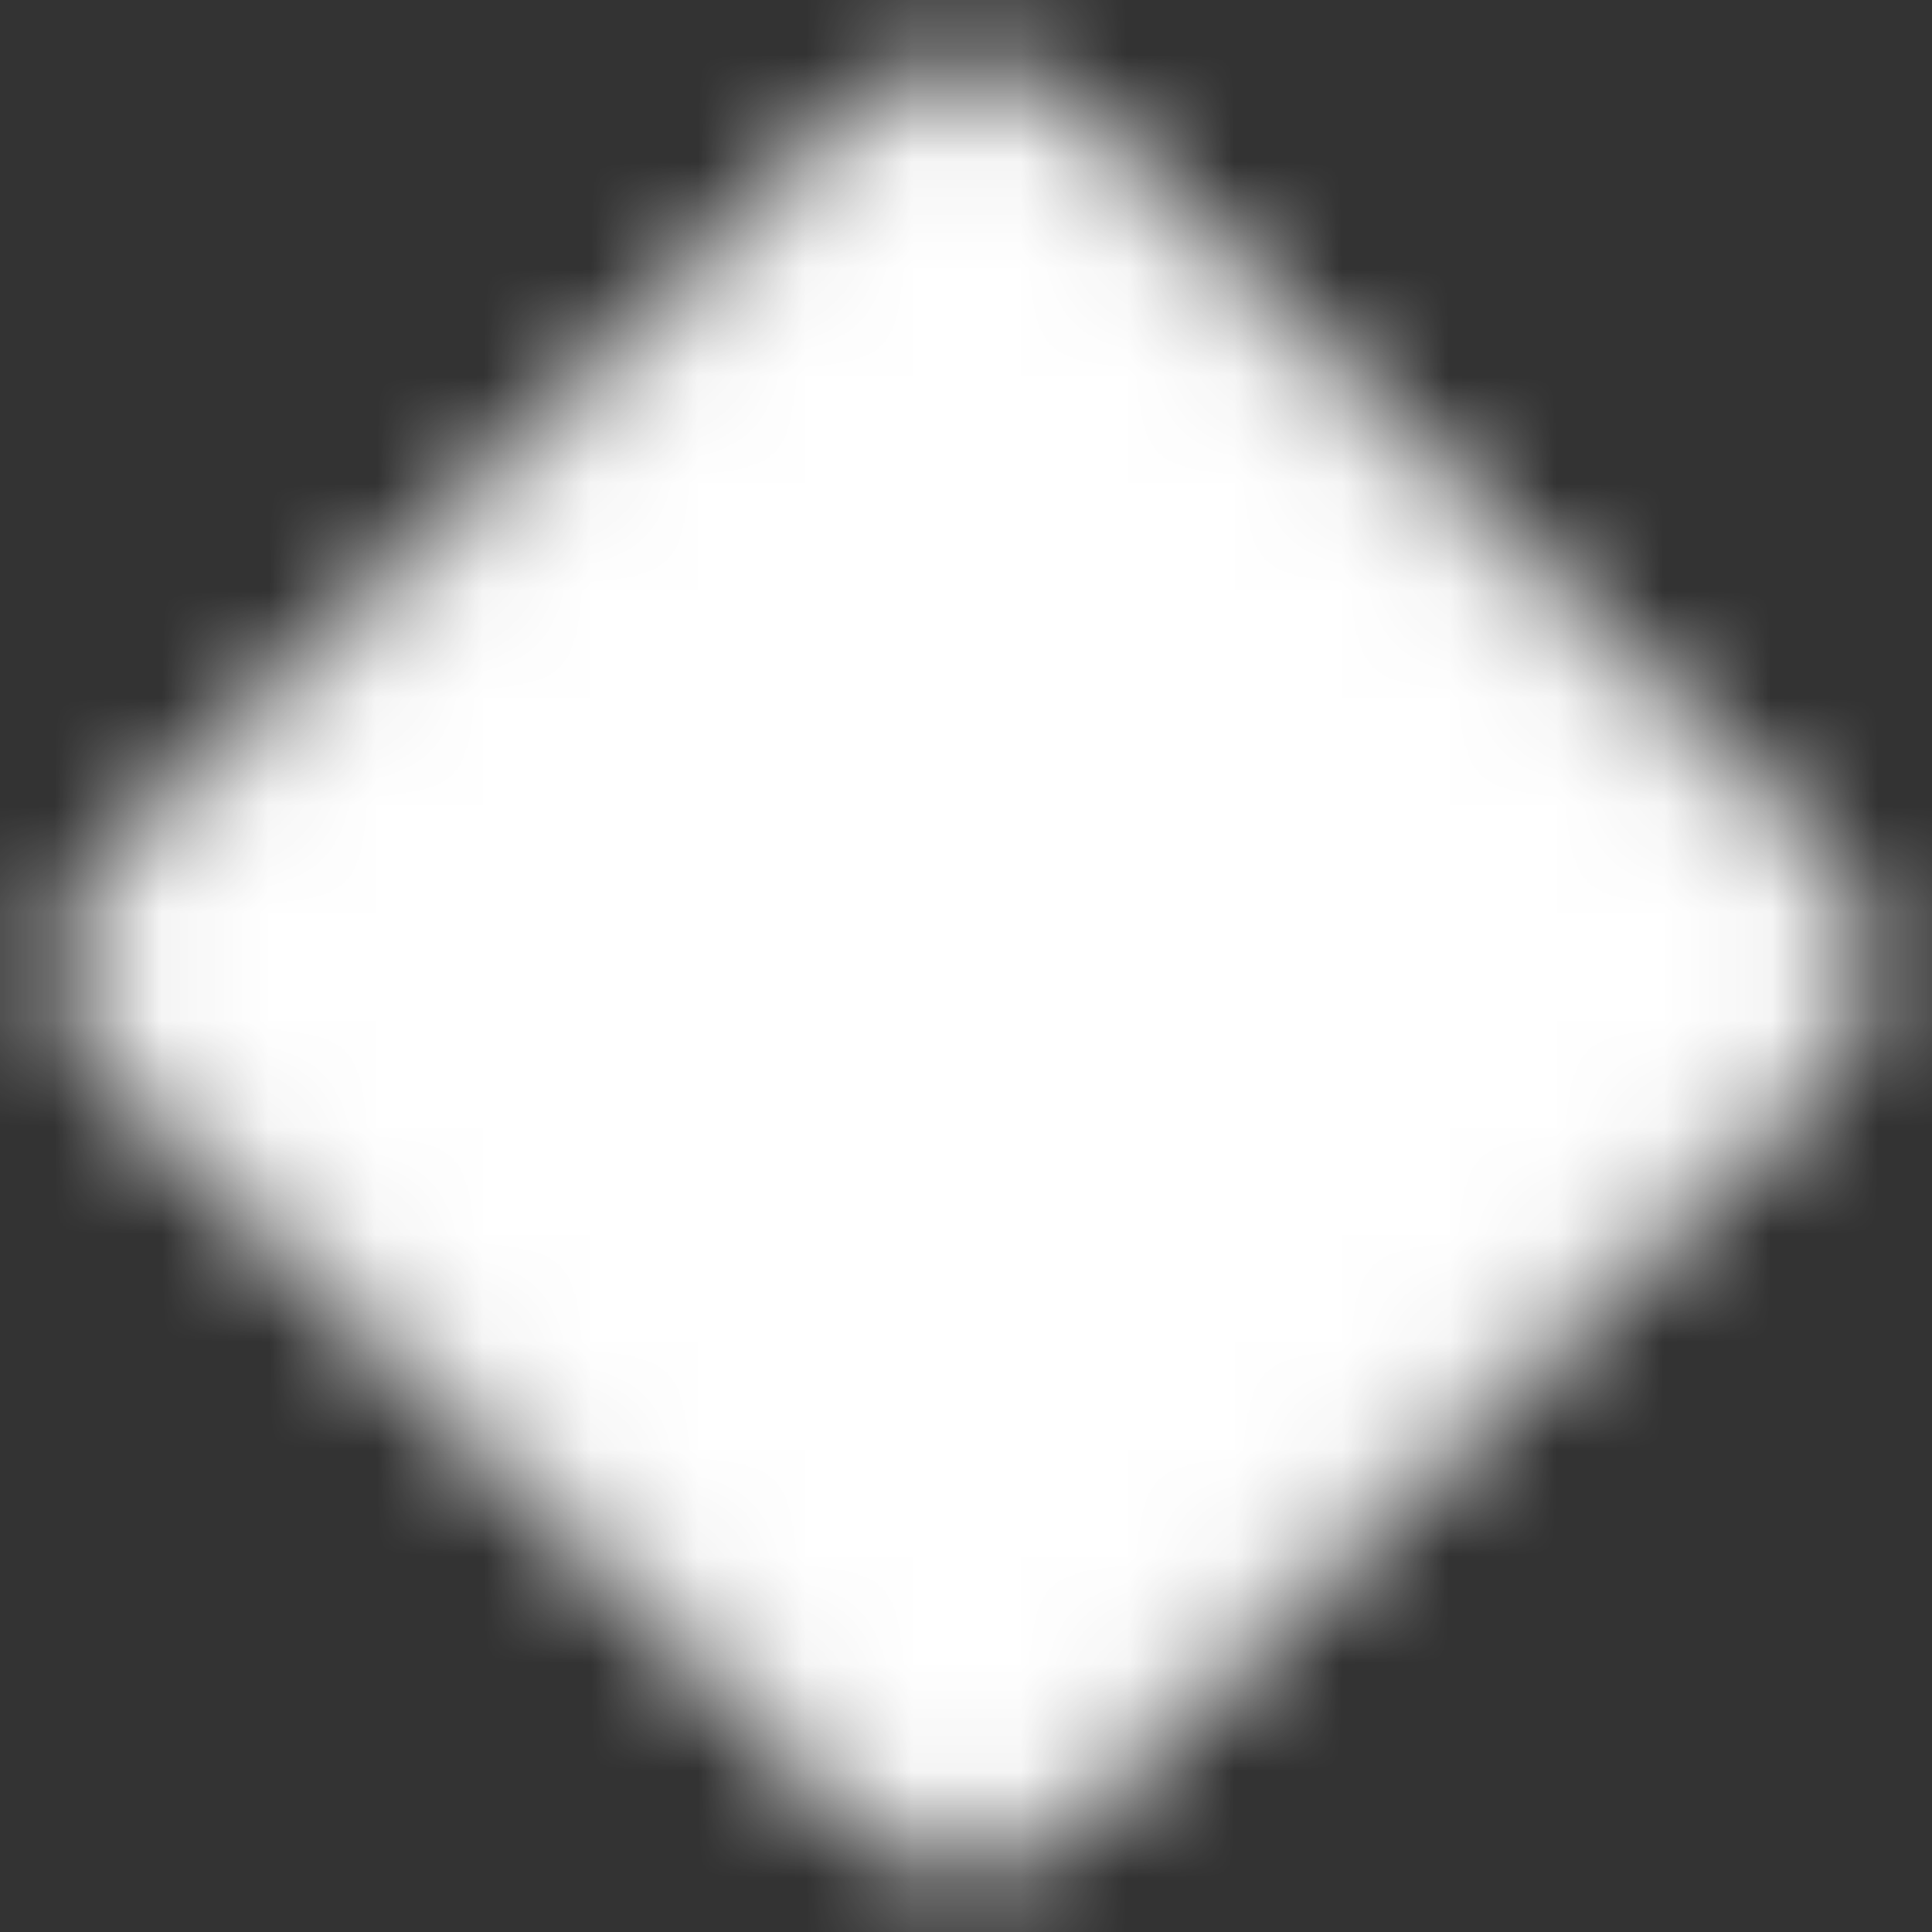 <svg width="18" height="18" viewBox="0 0 18 18" fill="white" xmlns="http://www.w3.org/2000/svg">
<rect x="0" y="0" width="18" height="18" fill="#333333" stroke="none"/>
<g id="Mask group">
<mask id="mask0_5030_48739" style="mask-type:luminance" maskUnits="userSpaceOnUse" x="0" y="0" width="18" height="18">
<g id="Group">
<g id="Group_2">
<path id="Vector" d="M8.445 1.23L1.23 8.445C1.083 8.592 1 8.792 1 9C1 9.208 1.083 9.408 1.23 9.555L8.445 16.77C8.592 16.917 8.792 17 9 17C9.208 17 9.408 16.917 9.555 16.77L16.77 9.555C16.917 9.408 17 9.209 17 9C17 8.792 16.917 8.593 16.77 8.445L9.555 1.23C9.407 1.083 9.208 1 9 1C8.791 1 8.592 1.083 8.445 1.23V1.23Z" fill="white" stroke="gray" stroke-linejoin="round"/>
<path id="Vector_2" d="M6.562 8.999H11.272M8.917 6.645V11.354" stroke="black" stroke-linecap="round"/>
</g>
</g>
</mask>
<g mask="url(#mask0_5030_48739)">
<path id="Vector_3" d="M-0.504 -0.418H18.333V18.419H-0.504V-0.418Z" fill="white"/>
</g>
</g>
</svg>

